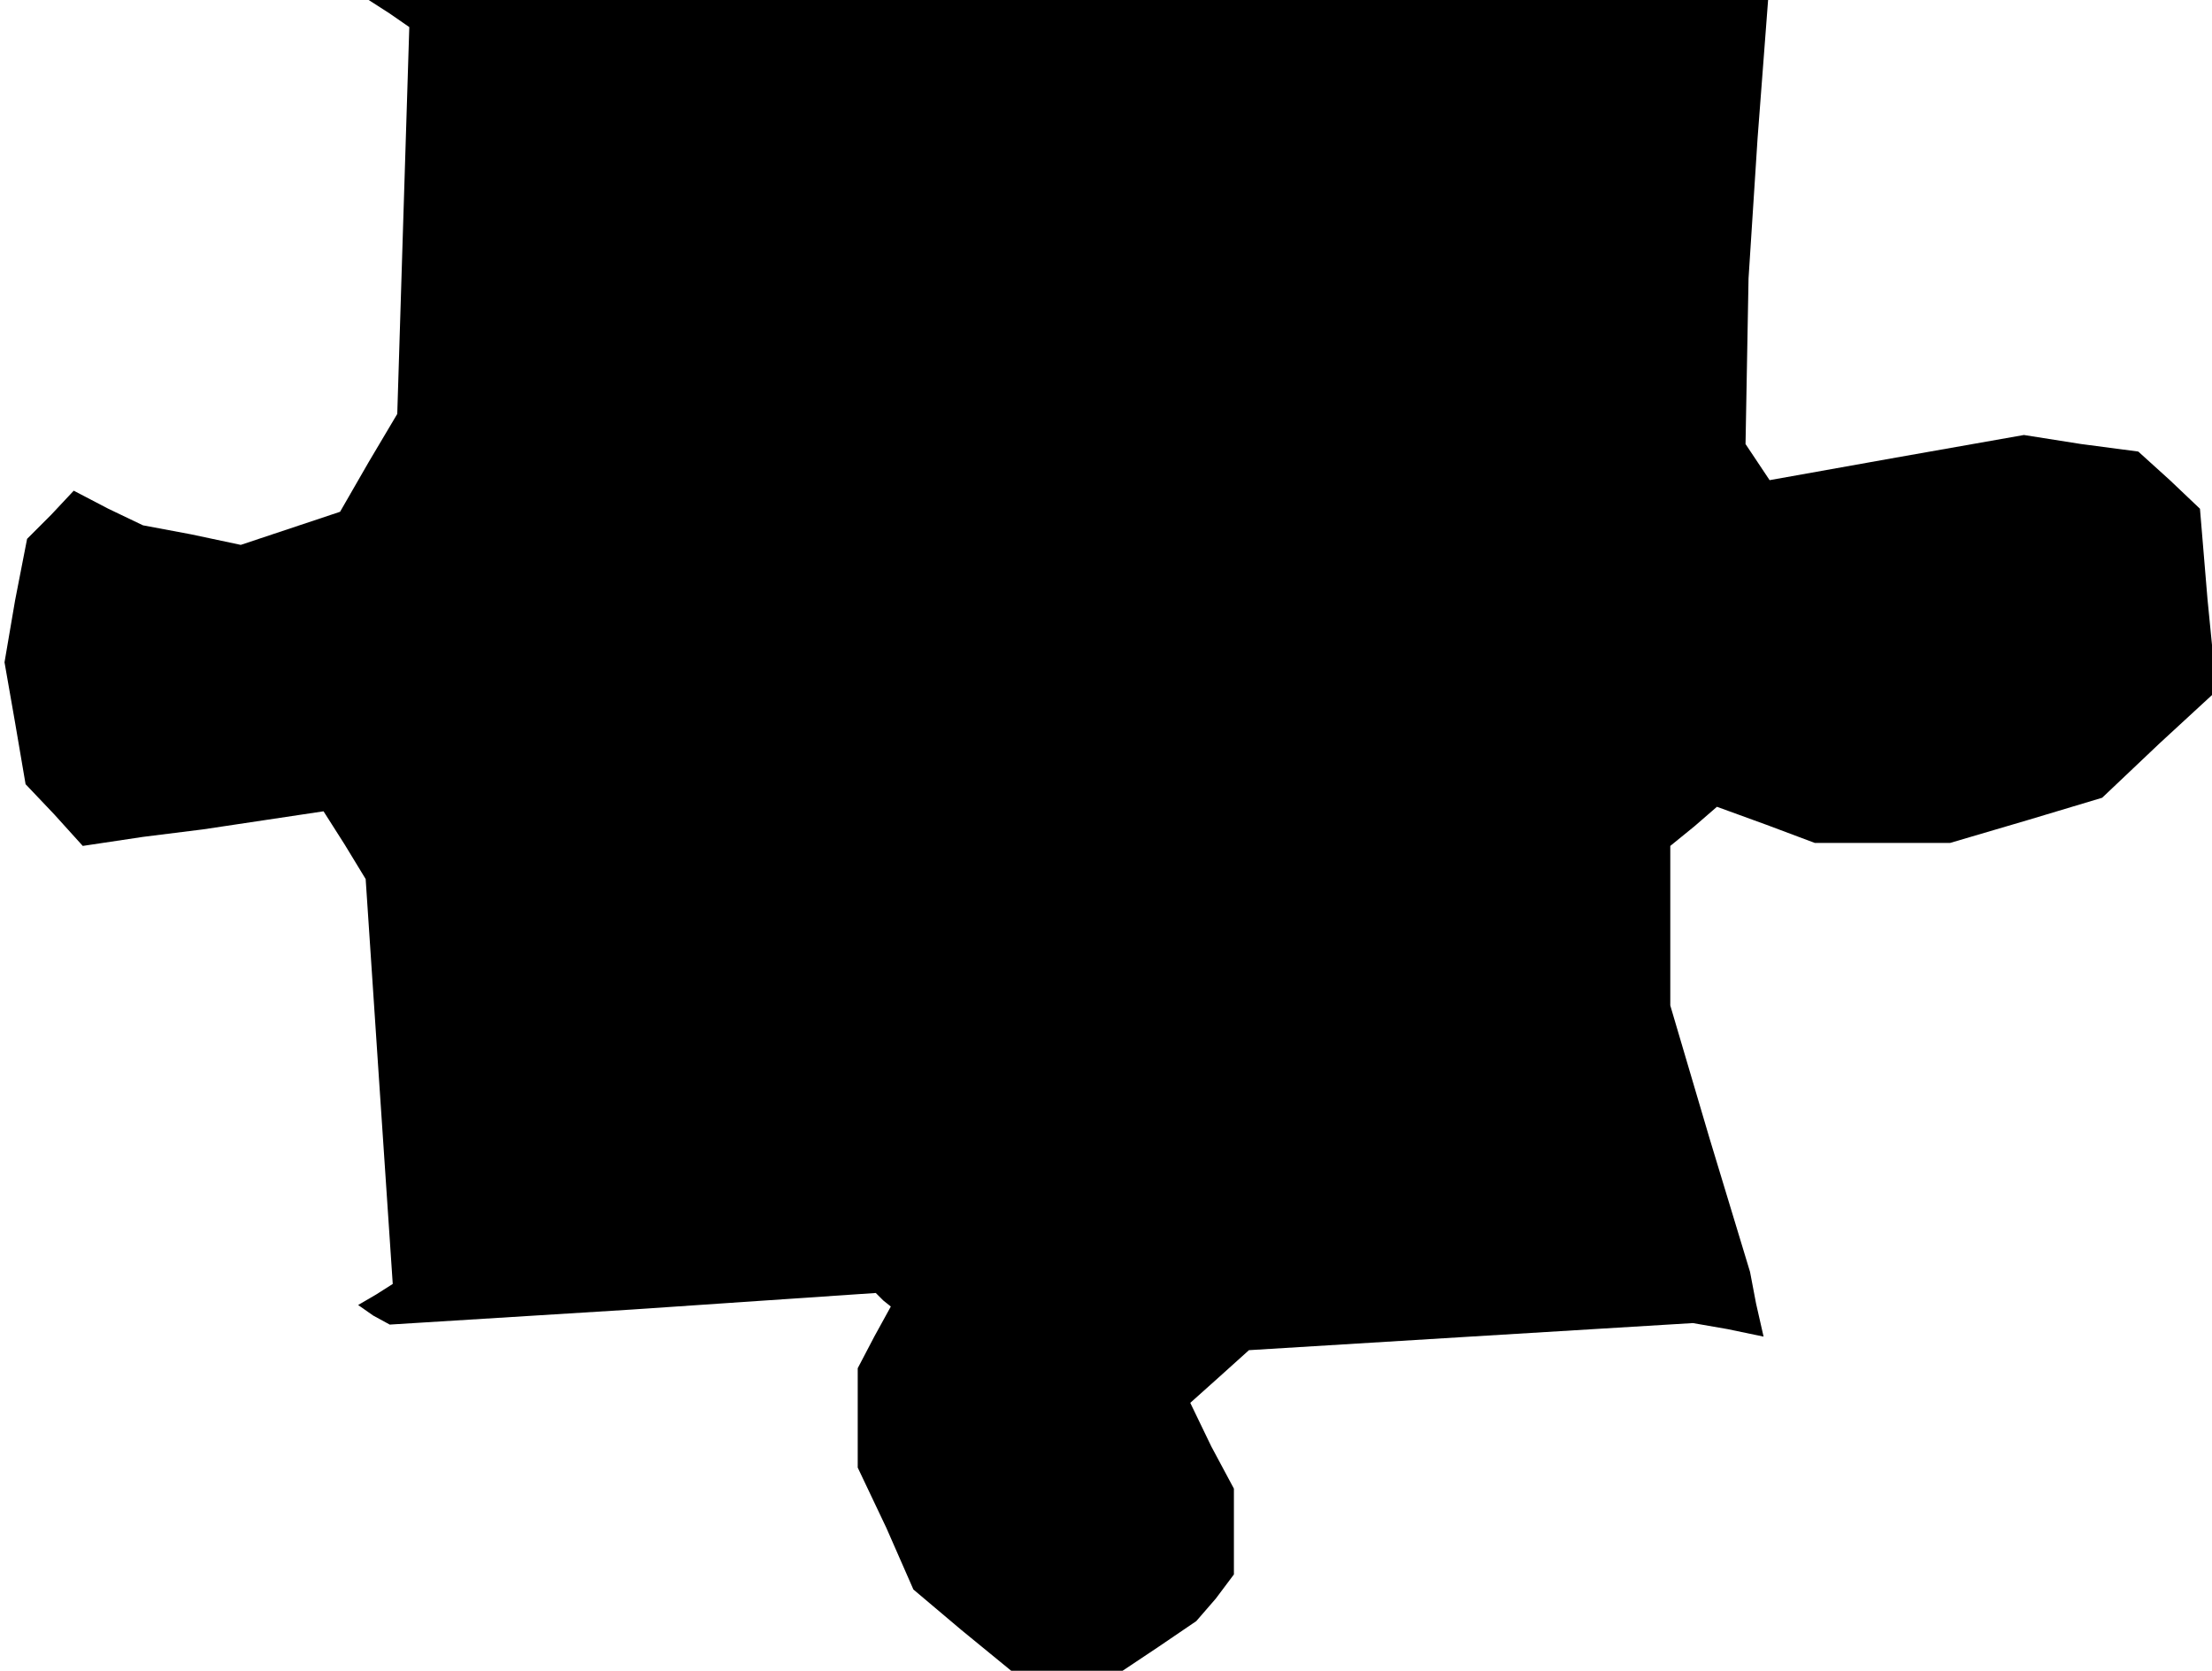 <?xml version="1.0" standalone="no"?>
<!DOCTYPE svg PUBLIC "-//W3C//DTD SVG 20010904//EN"
 "http://www.w3.org/TR/2001/REC-SVG-20010904/DTD/svg10.dtd">
<svg version="1.0" xmlns="http://www.w3.org/2000/svg"
 width="147pt" height="111pt" viewBox="0 0 147 111"
 preserveAspectRatio="xMidYMid meet">
<g transform="translate(0,111) scale(0.1,-0.1)"
fill="#000000" stroke="none">
<path d="M259 1101 l13 -9 -4 -128 -4 -129 -19 -32 -19 -33 -33 -11 -33 -11
-33 7 -32 6 -23 11 -23 12 -15 -16 -16 -16 -8 -41 -7 -41 7 -40 7 -41 19 -20
19 -21 40 6 40 5 40 6 40 6 14 -22 14 -23 9 -135 9 -134 -11 -7 -12 -7 10 -7
11 -6 161 10 162 11 5 -5 5 -4 -11 -20 -11 -21 0 -33 0 -33 19 -40 18 -41 32
-27 33 -27 37 0 37 0 24 16 25 17 13 15 12 16 0 28 0 29 -15 28 -14 29 19 17
20 18 147 9 148 9 23 -4 24 -5 -5 22 -4 21 -27 89 -26 88 0 53 0 53 16 13 15
13 33 -12 32 -12 45 0 45 0 51 15 50 15 38 36 38 35 -6 61 -5 60 -20 19 -21
19 -38 5 -38 6 -85 -15 -84 -15 -8 12 -8 12 1 55 1 55 6 93 7 92 -465 0 -465
0 14 -9z"/>
</g>
</svg>
